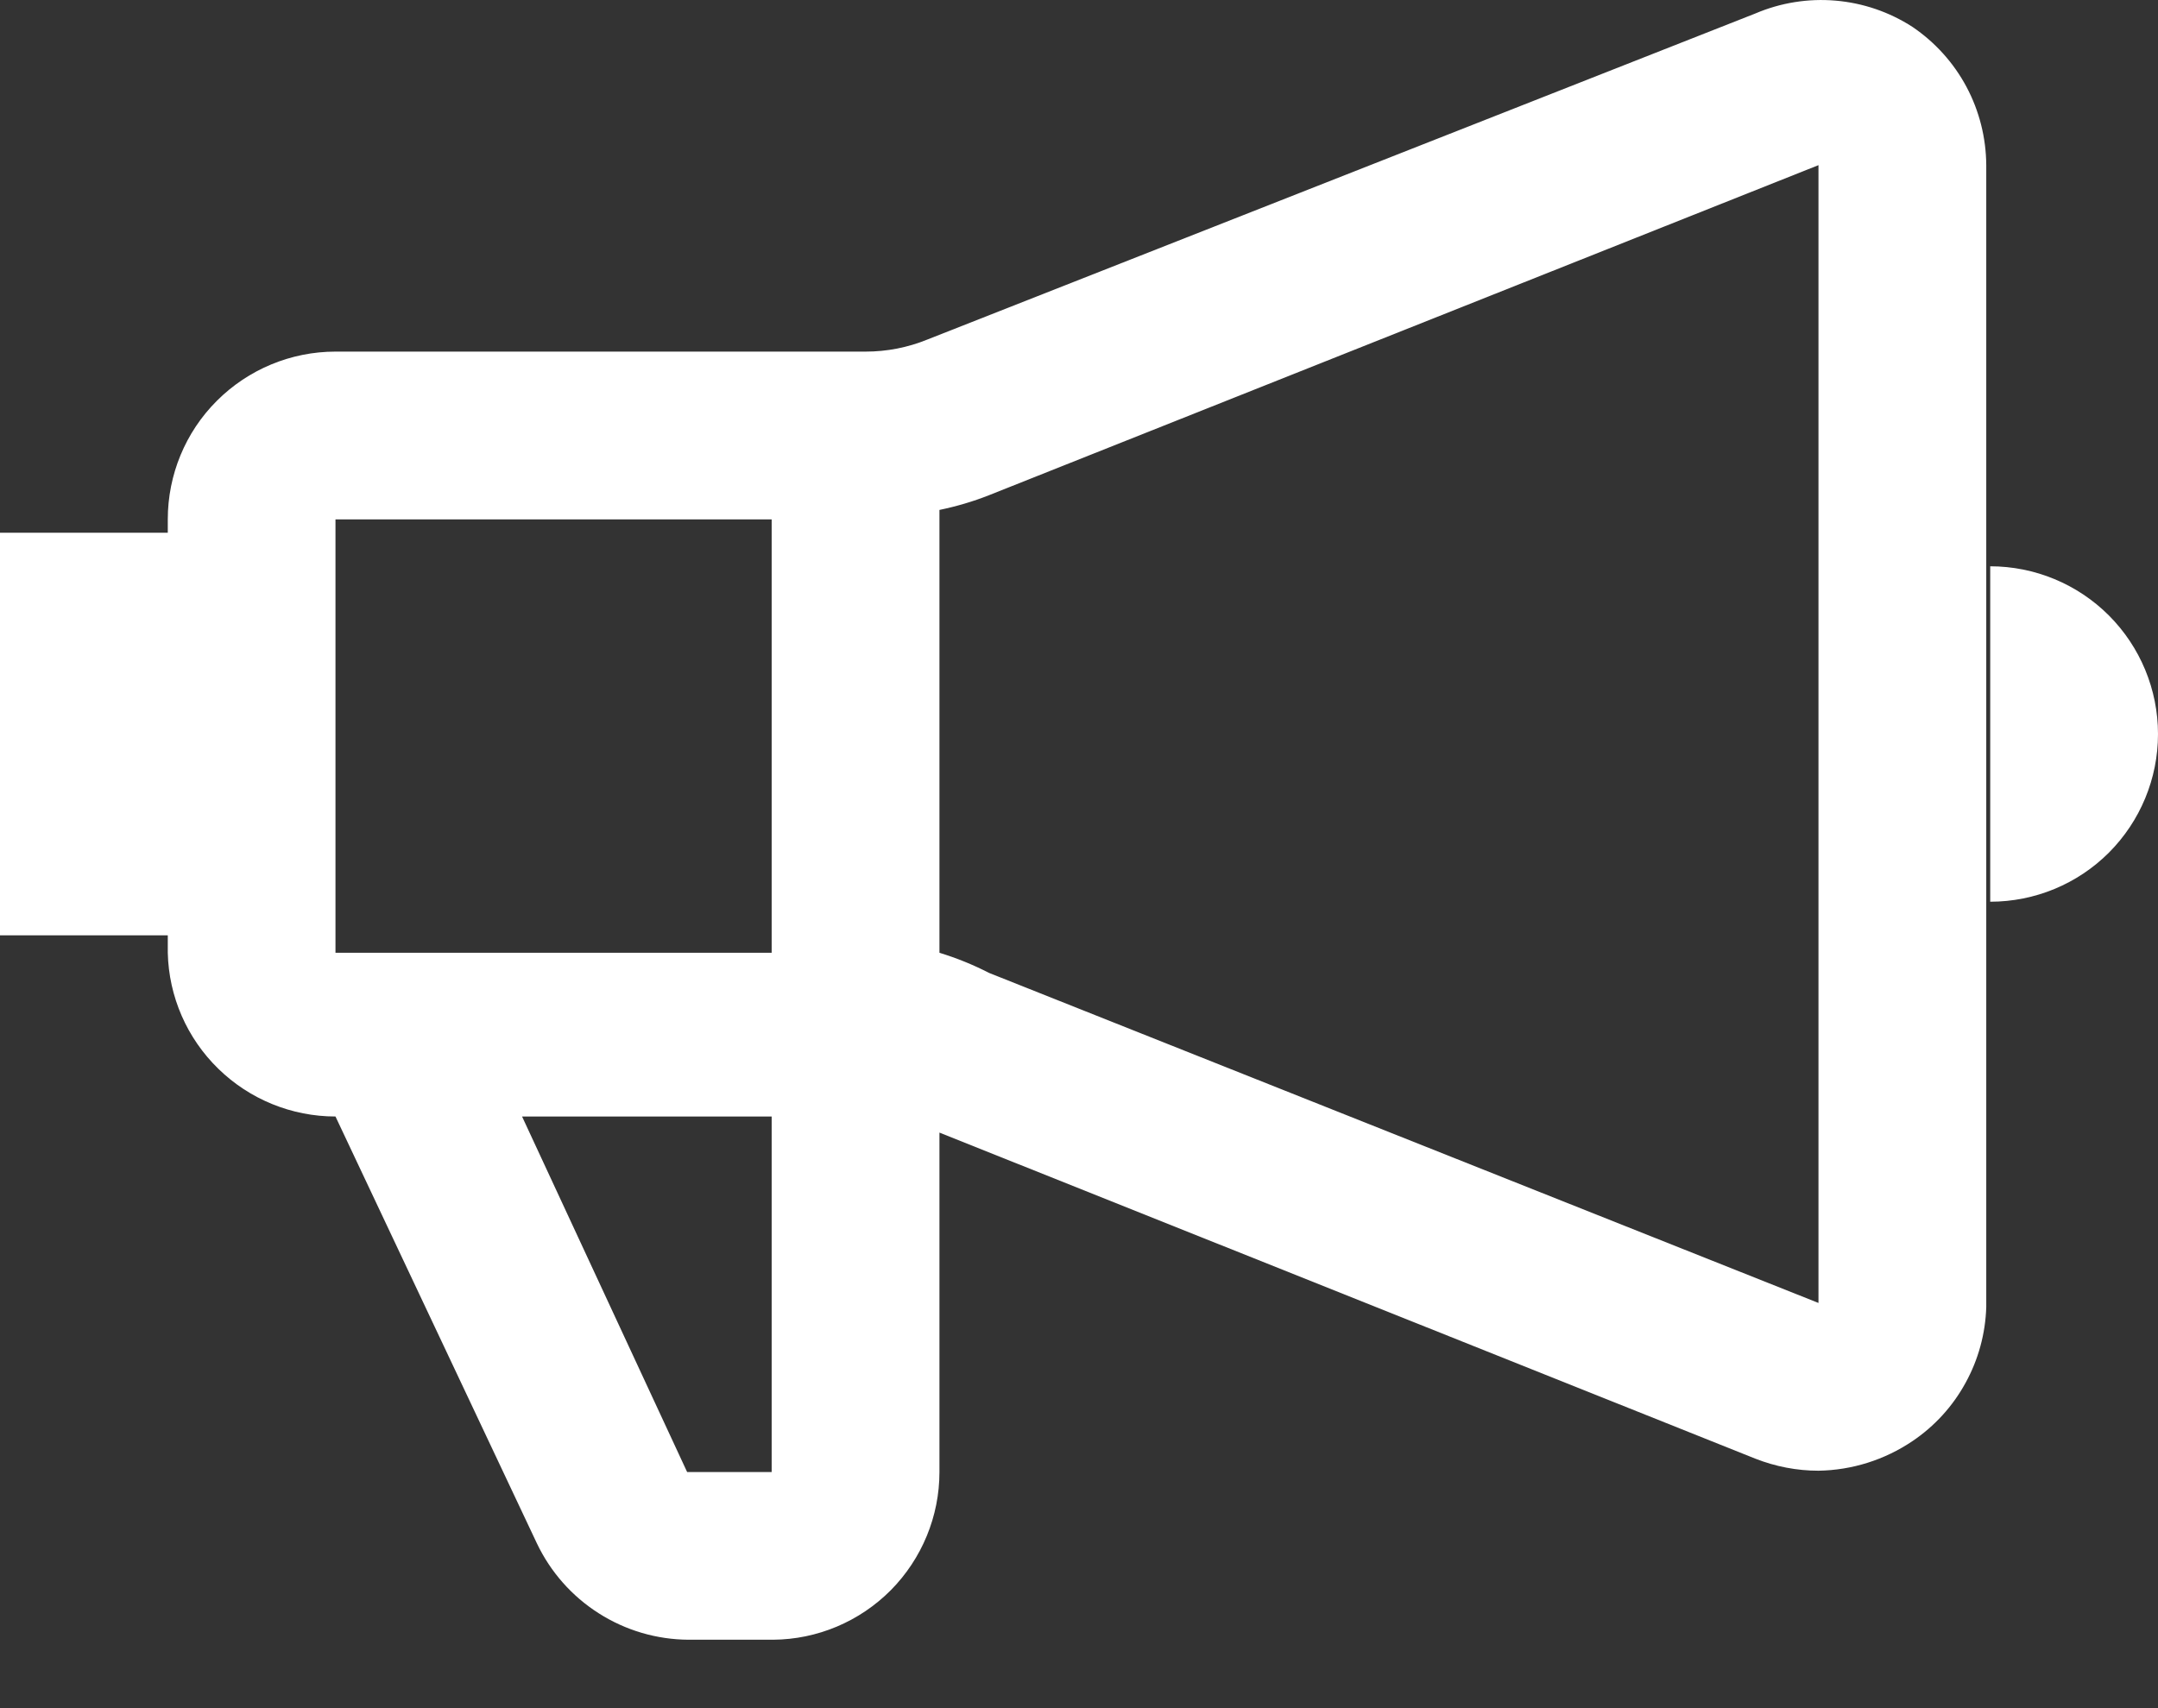 <svg width="24" height="19" viewBox="0 0 24 19" fill="none" xmlns="http://www.w3.org/2000/svg">
<rect x="0" y="0" width="24" height="19" fill="#333333" stroke="none"/>
<path d="M21.269 0.299C21.012 0.133 20.719 0.033 20.414 0.007C20.11 -0.019 19.803 0.03 19.522 0.15L10.313 3.777C10.095 3.866 9.862 3.911 9.627 3.911H3.731C3.237 3.911 2.762 4.108 2.412 4.458C2.062 4.807 1.866 5.282 1.866 5.777V5.926H0V10.404H1.866V10.598C1.877 11.085 2.079 11.548 2.428 11.888C2.776 12.228 3.244 12.419 3.731 12.419L5.97 17.165C6.122 17.485 6.36 17.755 6.659 17.945C6.957 18.135 7.303 18.237 7.657 18.239H8.597C9.089 18.236 9.56 18.037 9.907 17.688C10.253 17.338 10.448 16.866 10.448 16.374V12.598L19.522 16.225C19.746 16.313 19.984 16.359 20.224 16.359C20.597 16.353 20.959 16.239 21.269 16.03C21.514 15.865 21.717 15.643 21.859 15.383C22.002 15.124 22.081 14.834 22.09 14.538V1.837C22.088 1.533 22.013 1.234 21.87 0.966C21.727 0.698 21.52 0.469 21.269 0.299ZM8.582 5.777V10.598H3.731V5.777H8.582ZM8.582 16.374H7.642L5.806 12.419H8.582V16.374ZM11 10.822C10.823 10.731 10.638 10.656 10.448 10.598V5.672C10.636 5.633 10.821 5.579 11 5.508L20.224 1.837V14.493L11 10.822ZM22.134 6.299V10.03C22.629 10.03 23.104 9.834 23.454 9.484C23.803 9.134 24 8.66 24 8.165C24 7.67 23.803 7.196 23.454 6.846C23.104 6.496 22.629 6.299 22.134 6.299Z" fill="white"/>
</svg>
